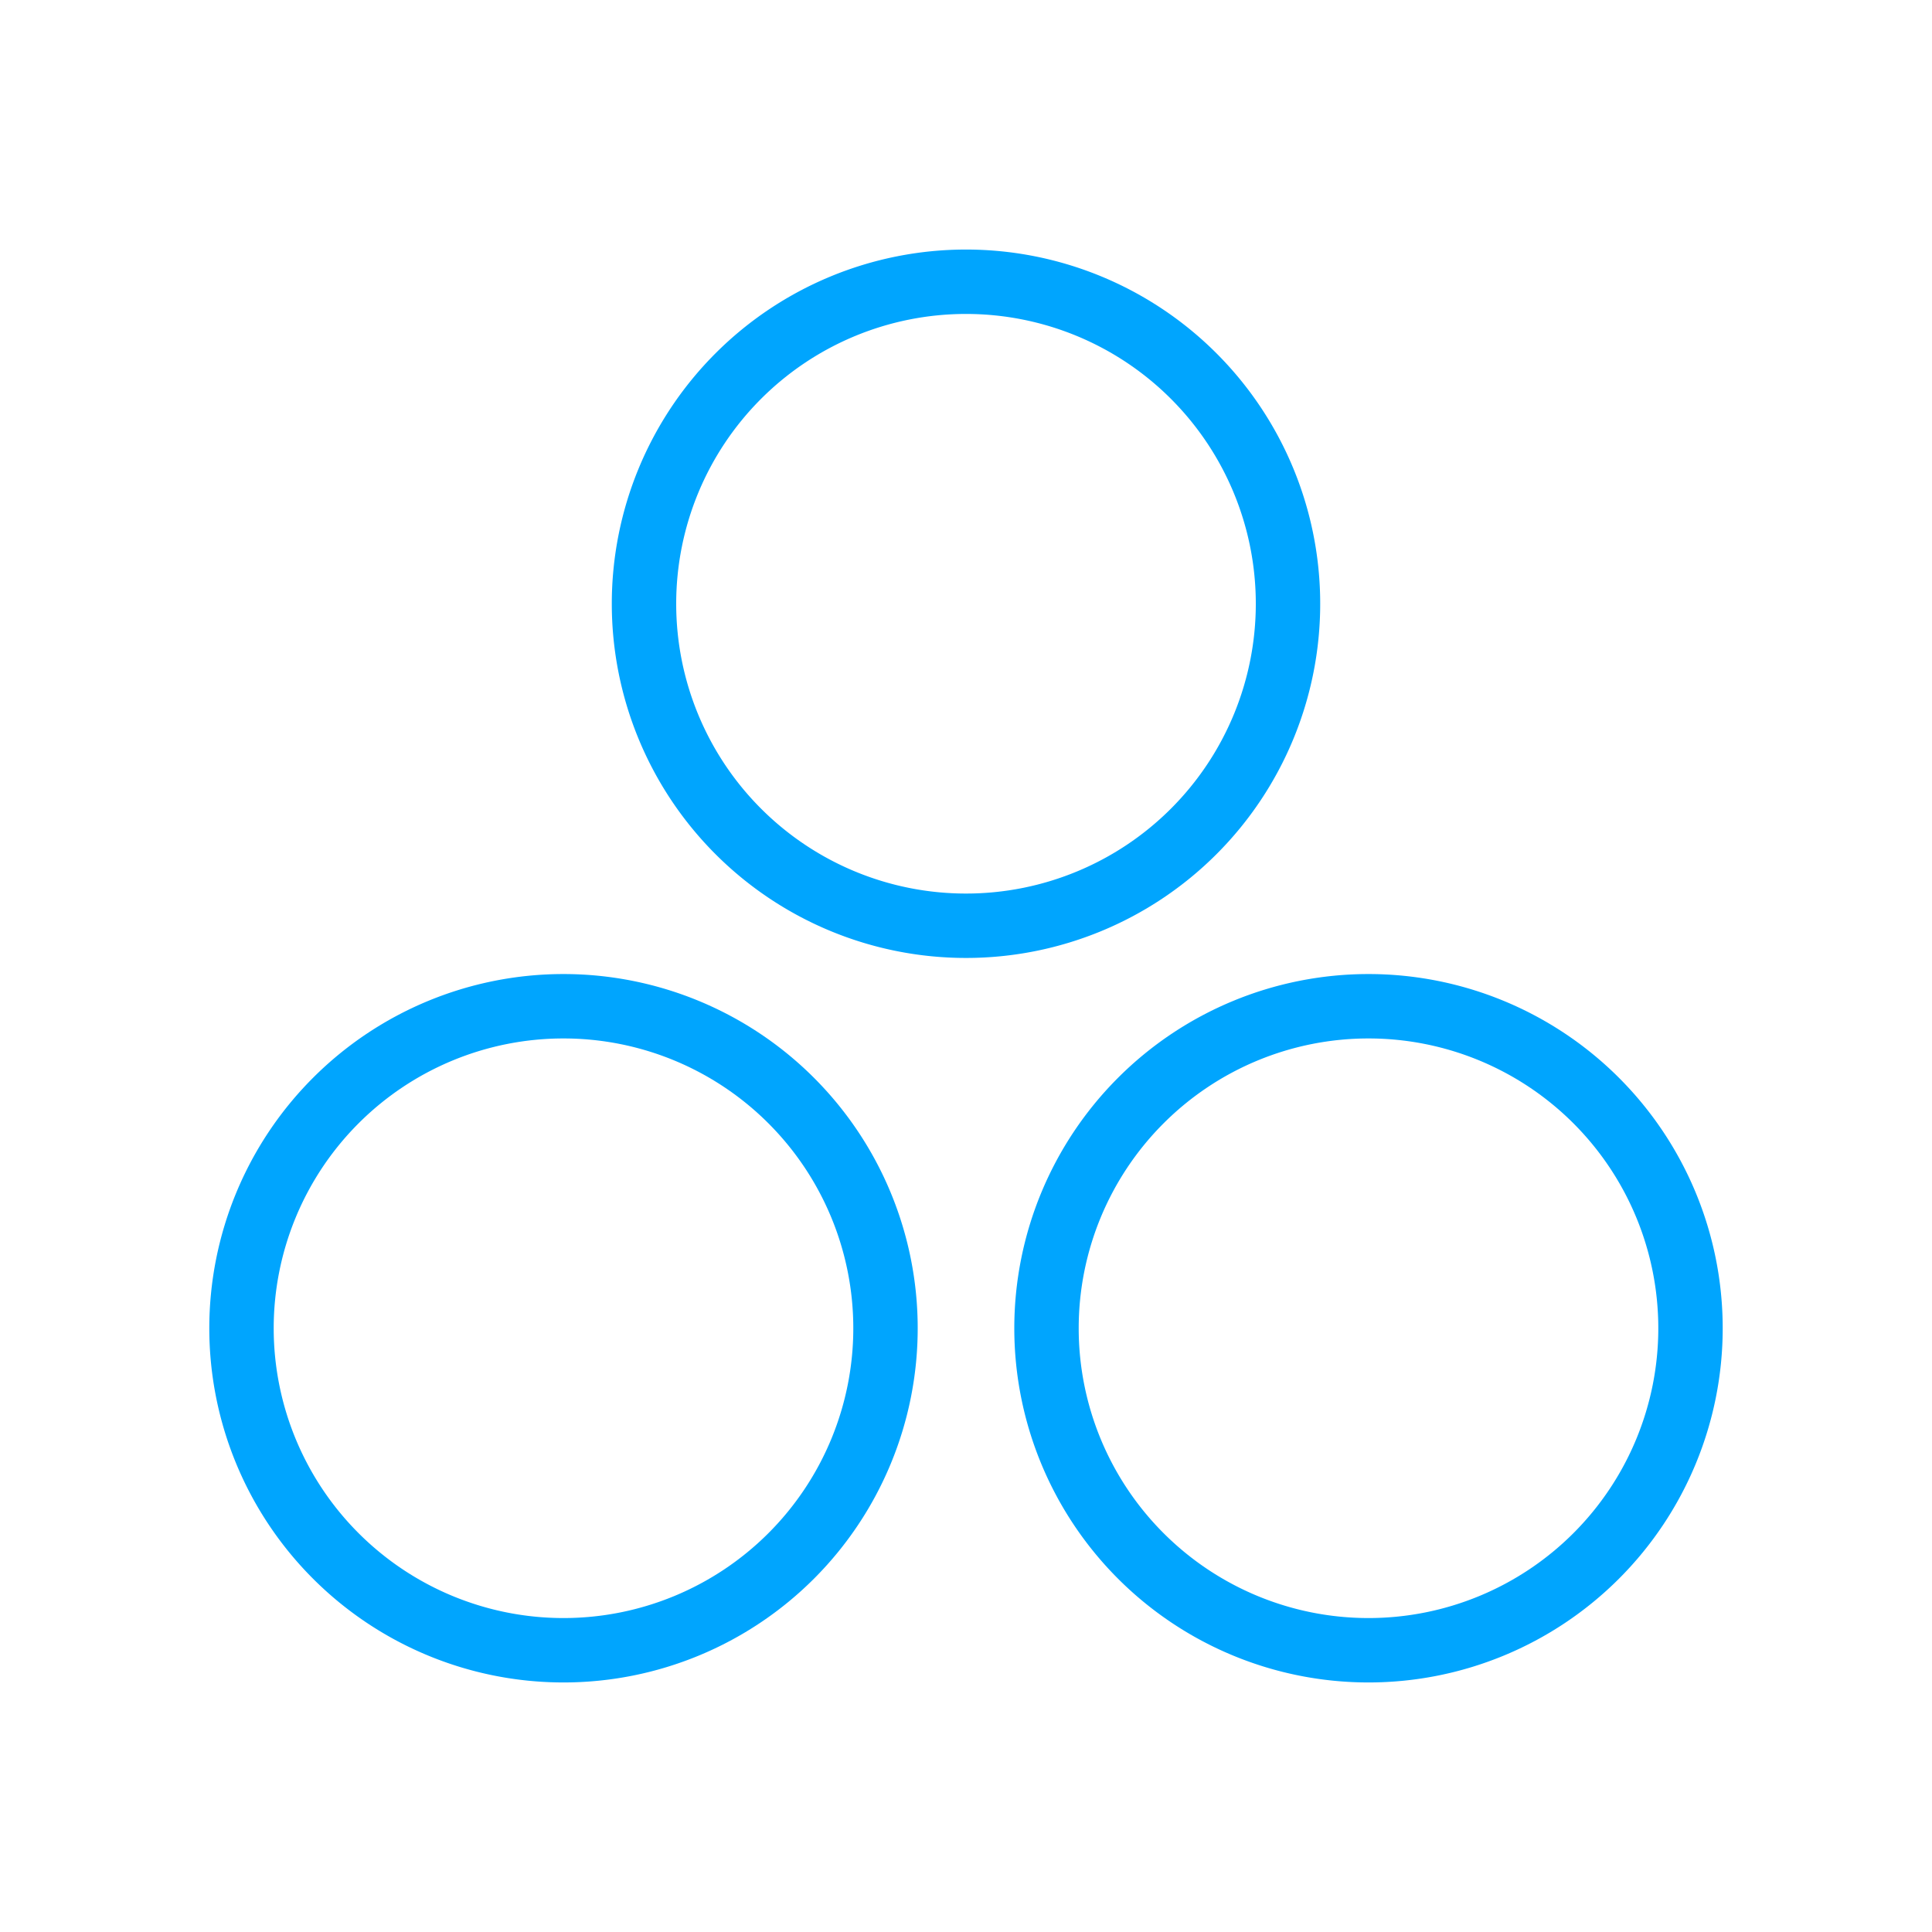 <?xml version="1.0" encoding="UTF-8"?><svg xmlns="http://www.w3.org/2000/svg" width="64px" height="64px" fill="none" stroke-width="0.8" viewBox="0 0 24 24" color="#00a5fe"><path stroke="#00a5fe" stroke-width="0.8" stroke-linecap="round" stroke-linejoin="round" d="M12 11.5a4 4 0 1 0 0-8 4 4 0 0 0 0 8ZM7 20.5a4 4 0 1 0 0-8 4 4 0 0 0 0 8ZM17 20.5a4 4 0 1 0 0-8 4 4 0 0 0 0 8Z"></path></svg>